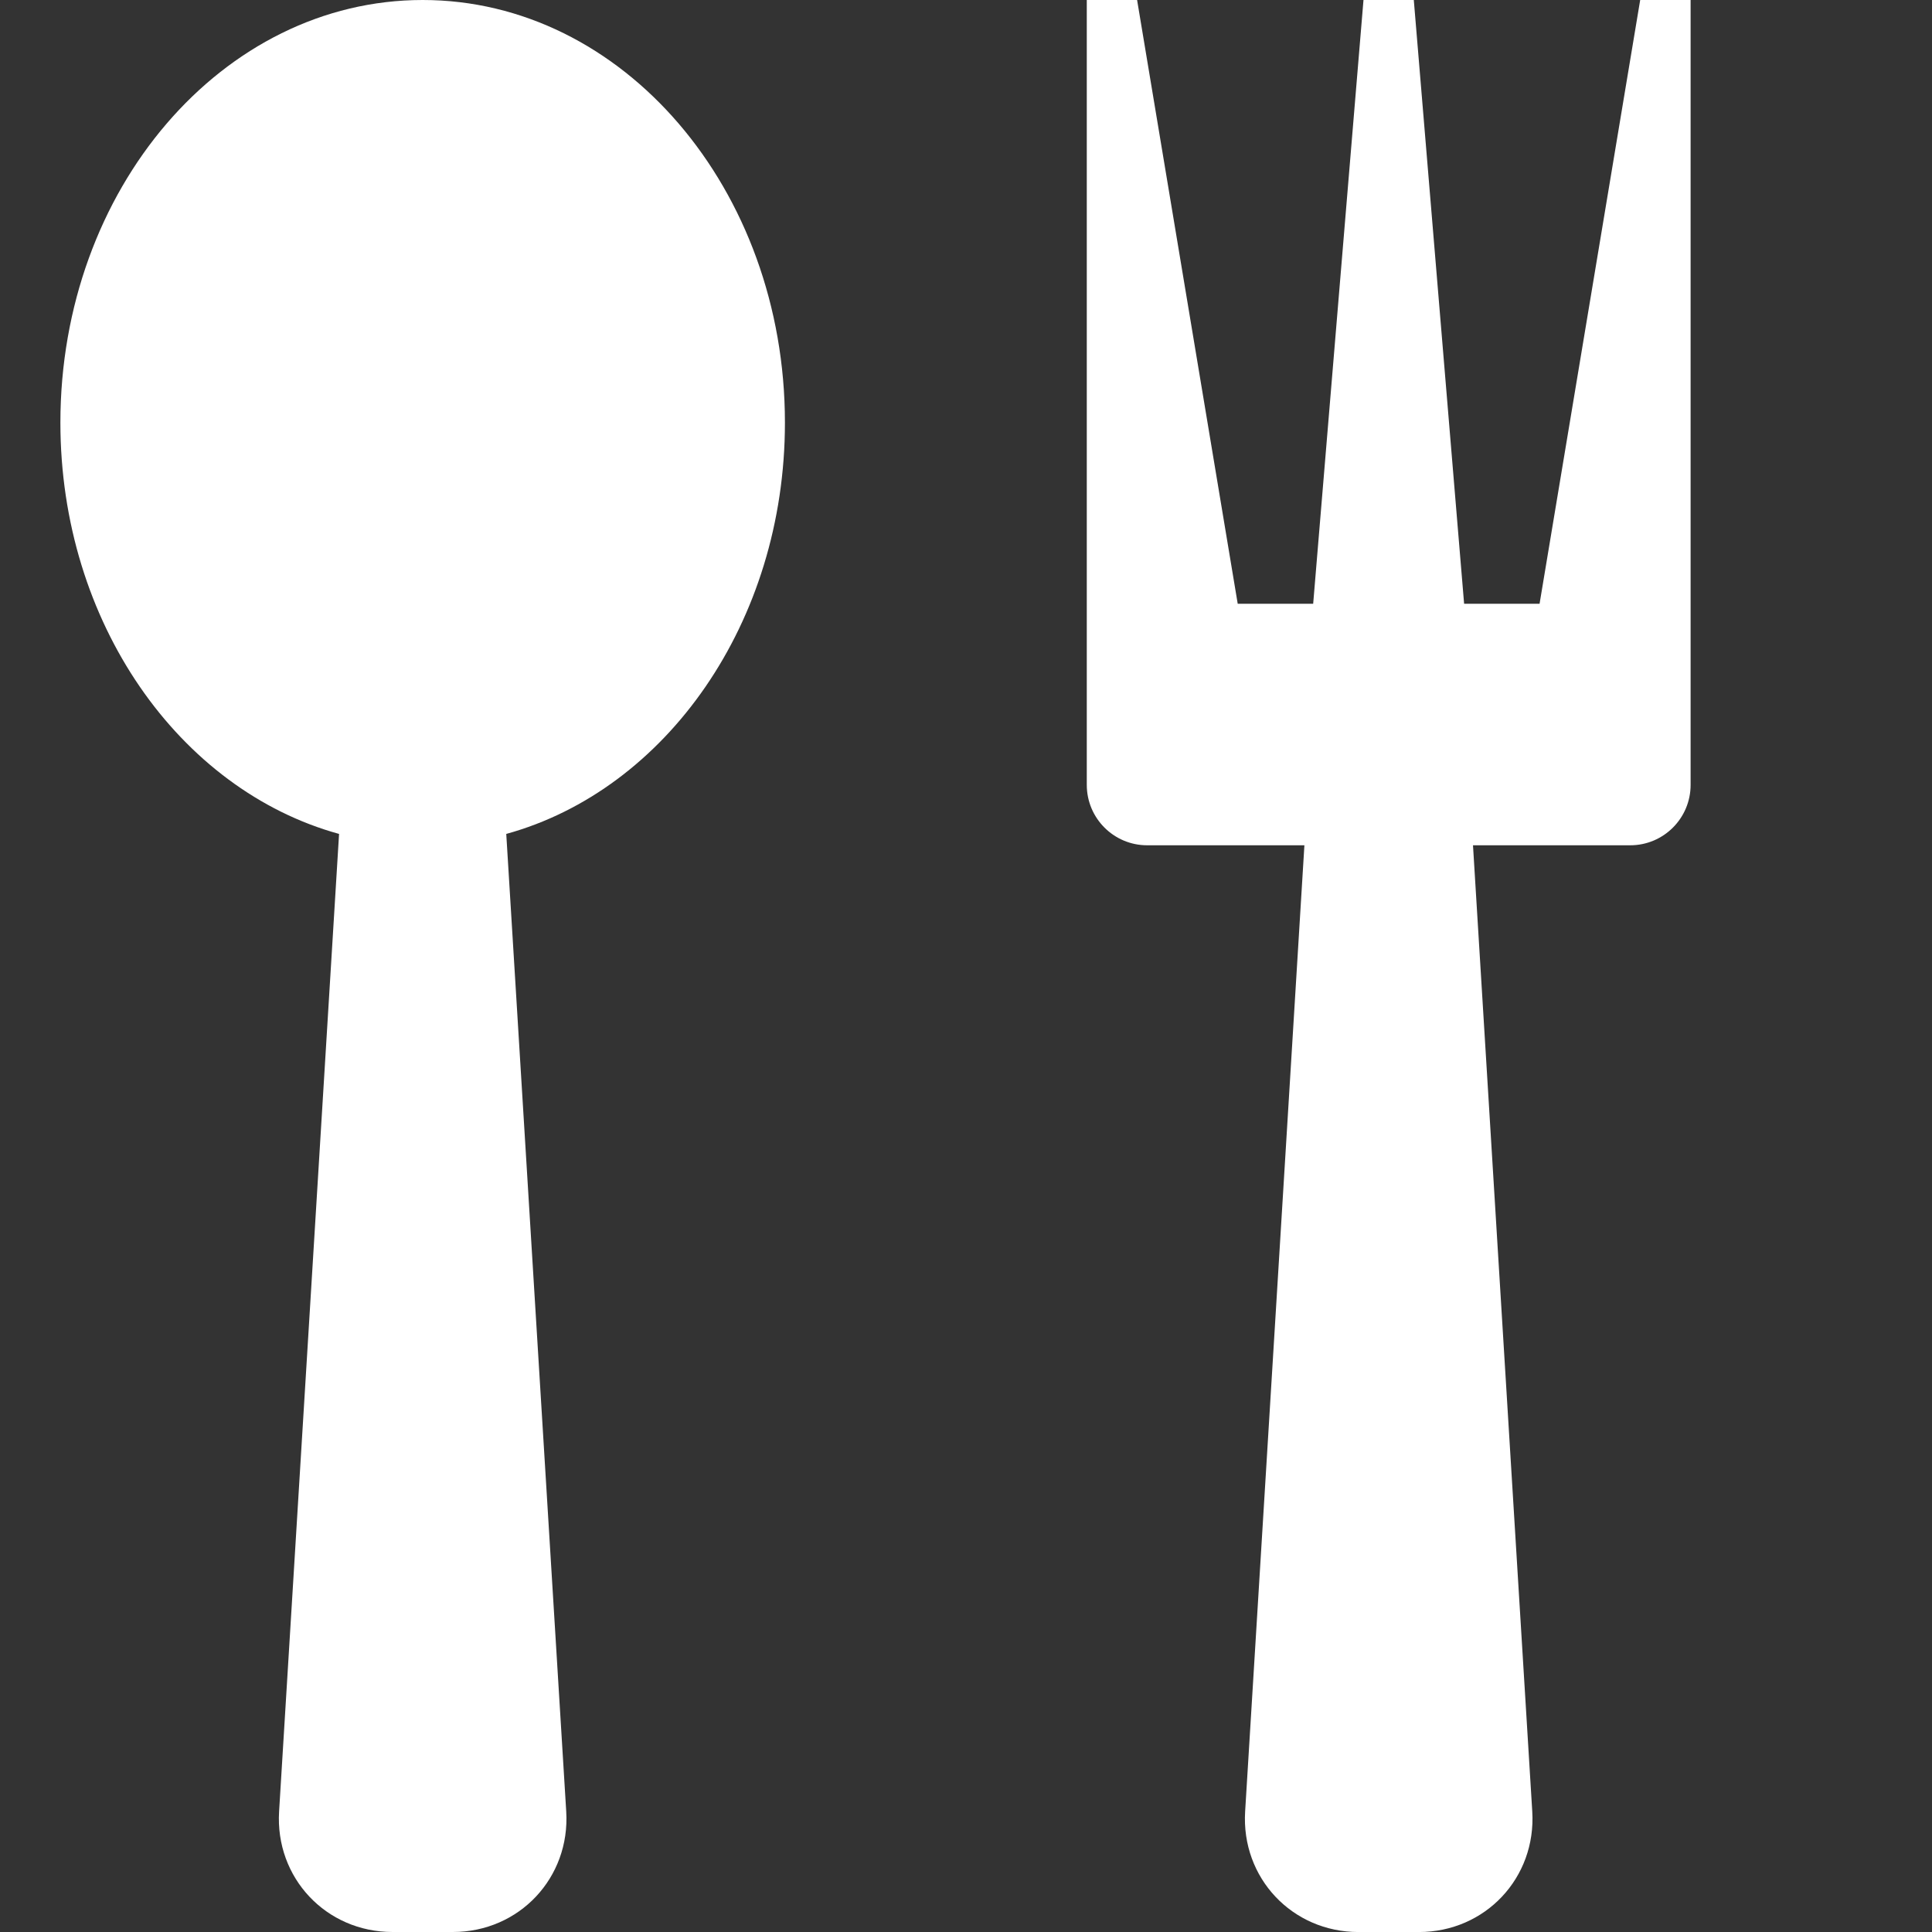 <?xml version="1.0" encoding="utf-8"?>
<!-- Generated by IcoMoon.io -->
<!DOCTYPE svg PUBLIC "-//W3C//DTD SVG 1.1//EN" "http://www.w3.org/Graphics/SVG/1.1/DTD/svg11.dtd">
<svg version="1.1" xmlns="http://www.w3.org/2000/svg" xmlns:xlink="http://www.w3.org/1999/xlink" width="50" height="50" viewBox="0 0 50 50">
<rect x="0" y="0" width="50" height="50" fill="#333333" stroke="none"/>
<path fill="#fff" d="M10.938 0c-5.178 0-9.375 4.897-9.375 10.938 0 5.172 3.077 9.505 7.212 10.644l-1.552 25.299c-0.105 1.715 1.215 3.119 2.934 3.119h1.563c1.719 0 3.039-1.404 2.934-3.119l-1.552-25.299c4.135-1.139 7.212-5.472 7.212-10.644 0-6.041-4.197-10.938-9.375-10.938zM42.448 0l-2.604 15.625h-1.953l-1.302-15.625h-1.302l-1.302 15.625h-1.953l-2.604-15.625h-1.302v20.313c0 0.863 0.7 1.563 1.563 1.563h4.069l-1.534 25.006c-0.105 1.715 1.215 3.119 2.934 3.119h1.563c1.719 0 3.039-1.404 2.934-3.119l-1.534-25.006h4.069c0.863 0 1.563-0.7 1.563-1.563v-20.313h-1.302z"></path>
</svg>
